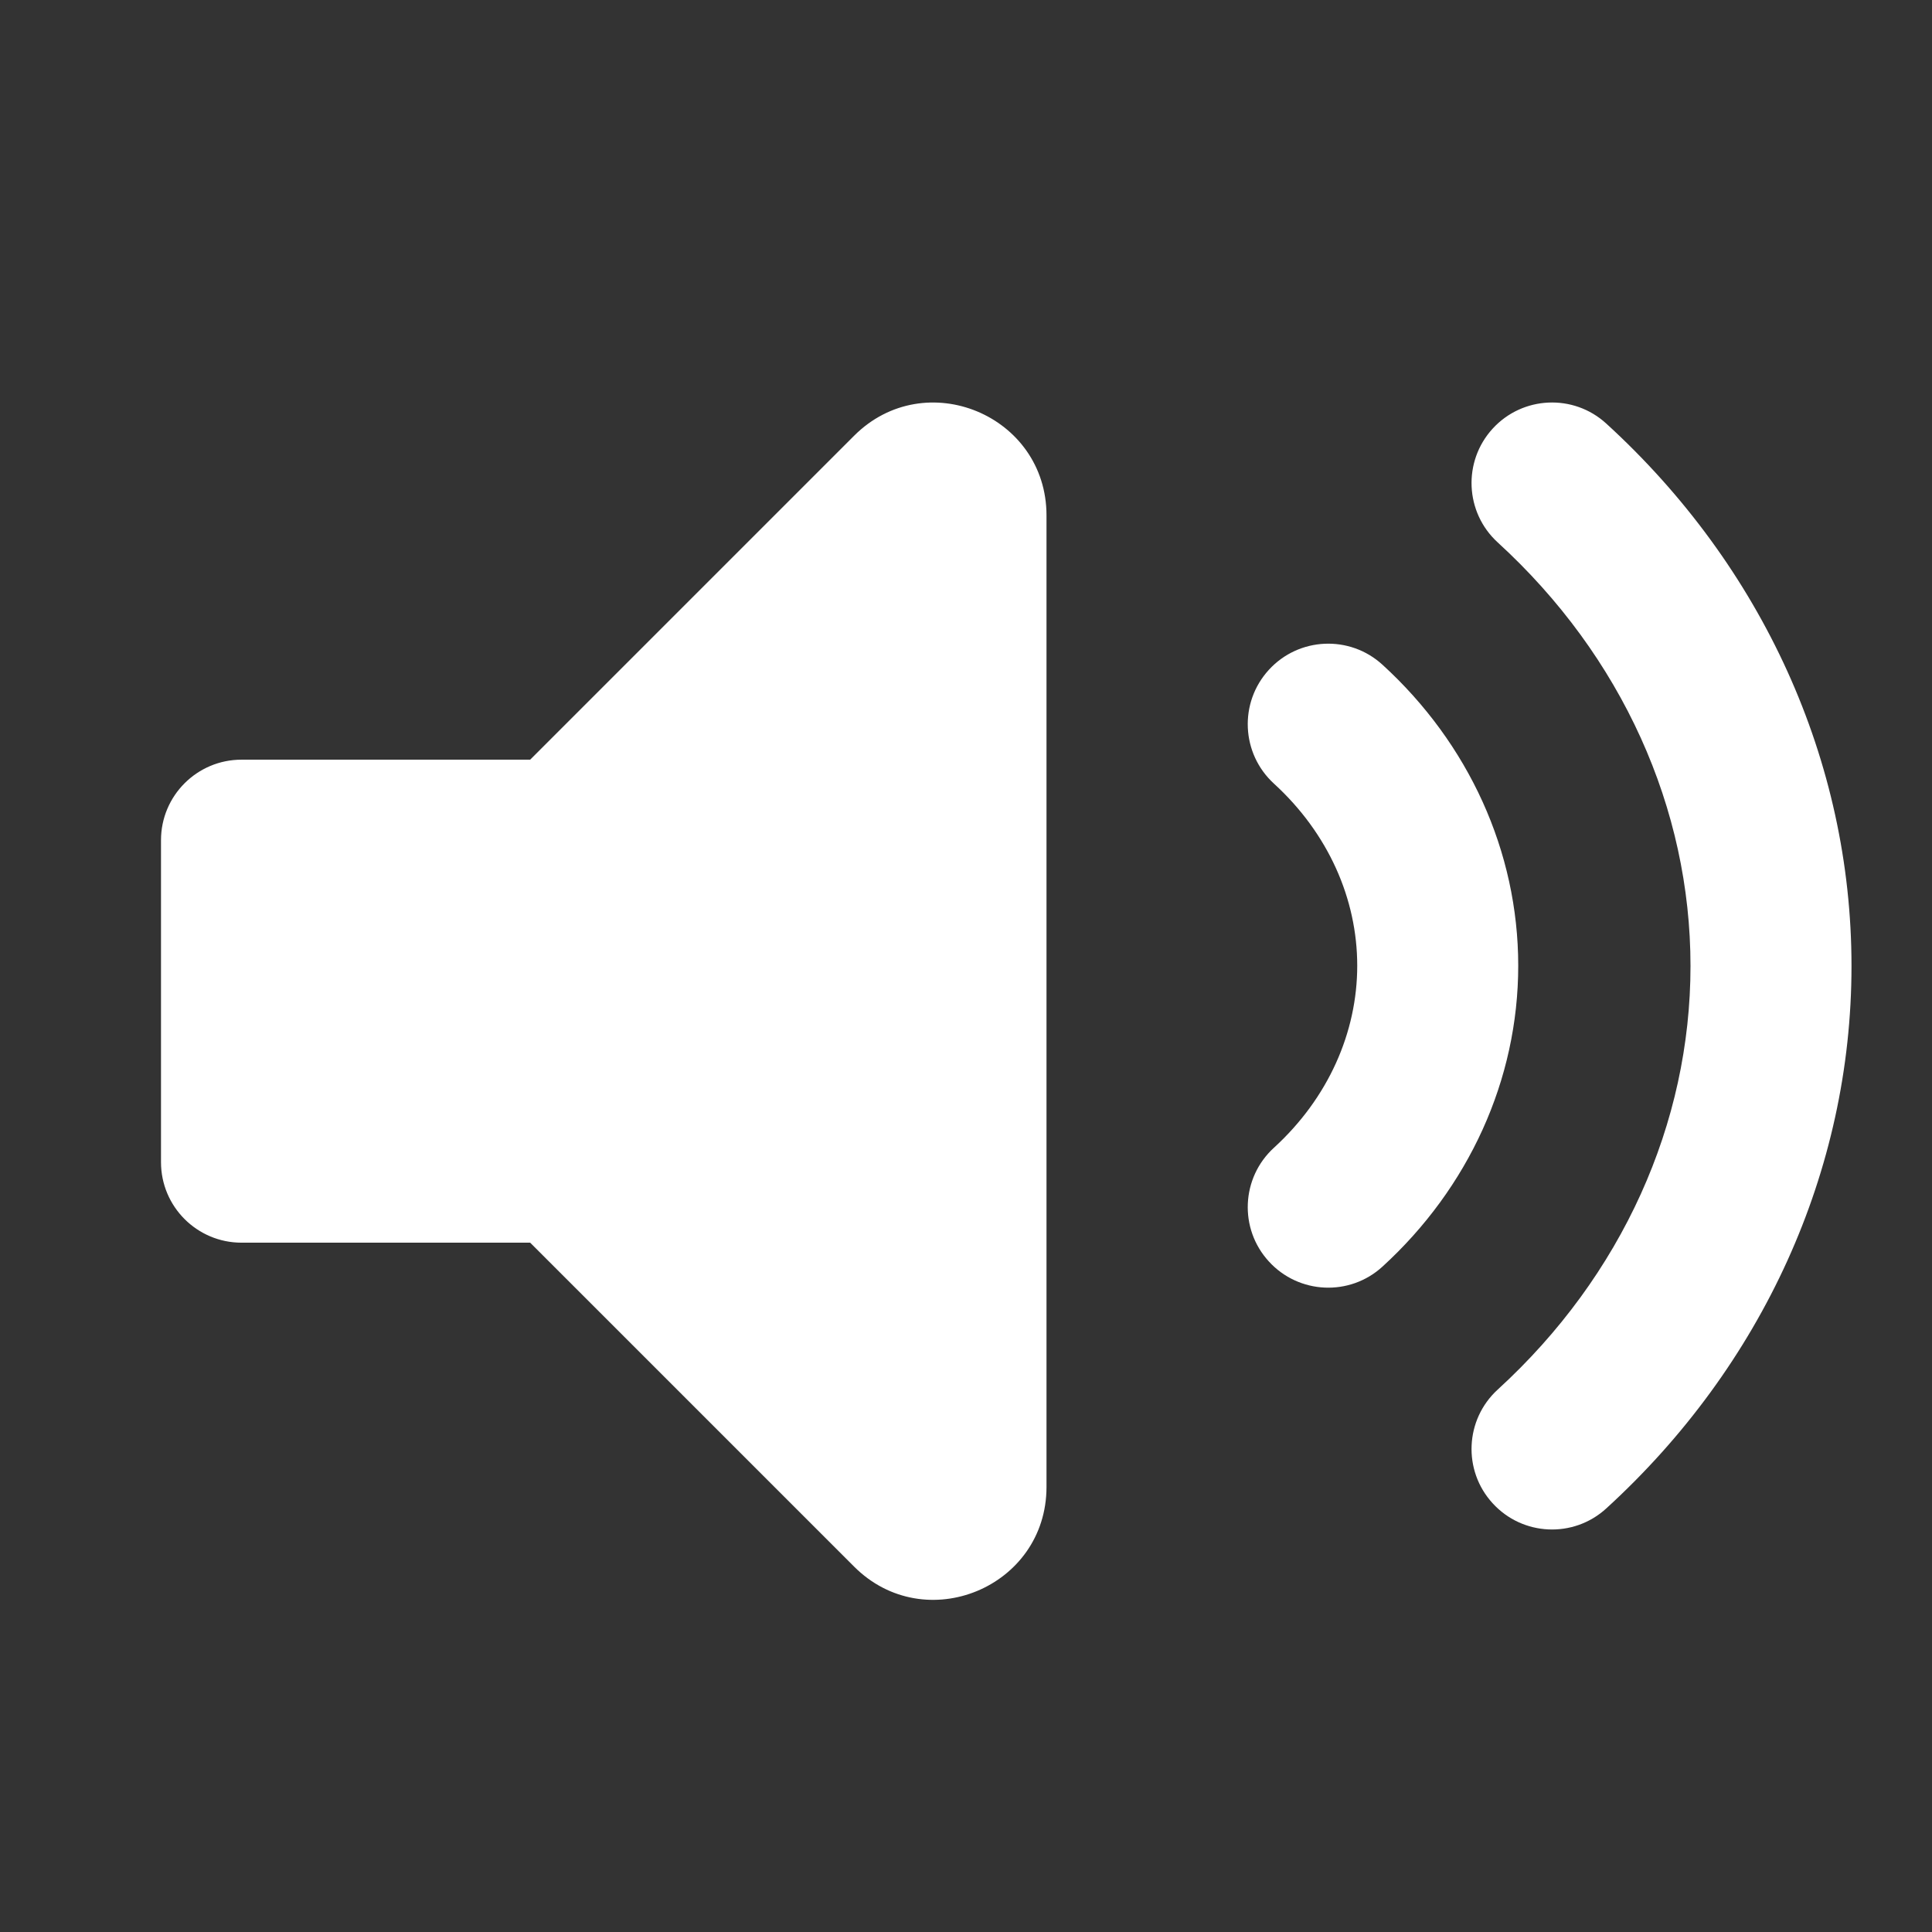 <svg width="24" height="24" viewBox="0 0 24 24" fill="none" xmlns="http://www.w3.org/2000/svg">
    <rect x="0" y="0" width="24" height="24" fill="#333333" stroke="none"/>
    <path fill-rule="evenodd" clip-rule="evenodd"
        d="M18.542 5.325C18.914 4.918 19.547 4.889 19.954 5.262C21.892 7.032 23 9.454 23 12C23 14.546 21.892 16.968 19.954 18.738C19.547 19.111 18.914 19.082 18.542 18.674C18.169 18.267 18.198 17.634 18.605 17.262C20.151 15.849 21 13.954 21 12C21 10.046 20.151 8.151 18.605 6.738C18.198 6.366 18.169 5.733 18.542 5.325ZM15.762 8.321C16.134 7.914 16.767 7.885 17.174 8.258C18.241 9.232 18.86 10.575 18.86 11.996C18.86 13.417 18.241 14.759 17.174 15.734C16.767 16.107 16.134 16.078 15.762 15.67C15.389 15.263 15.418 14.63 15.825 14.258C16.5 13.641 16.86 12.825 16.86 11.996C16.86 11.166 16.5 10.351 15.825 9.734C15.418 9.361 15.389 8.729 15.762 8.321ZM10.61 5.413C11.492 4.531 13 5.156 13 6.403V18.471C13 19.719 11.492 20.343 10.61 19.461L6.586 15.437H3C2.448 15.437 2 14.989 2 14.437V10.437C2 9.885 2.448 9.437 3 9.437H6.586L10.61 5.413Z"
        fill="white" />
</svg>